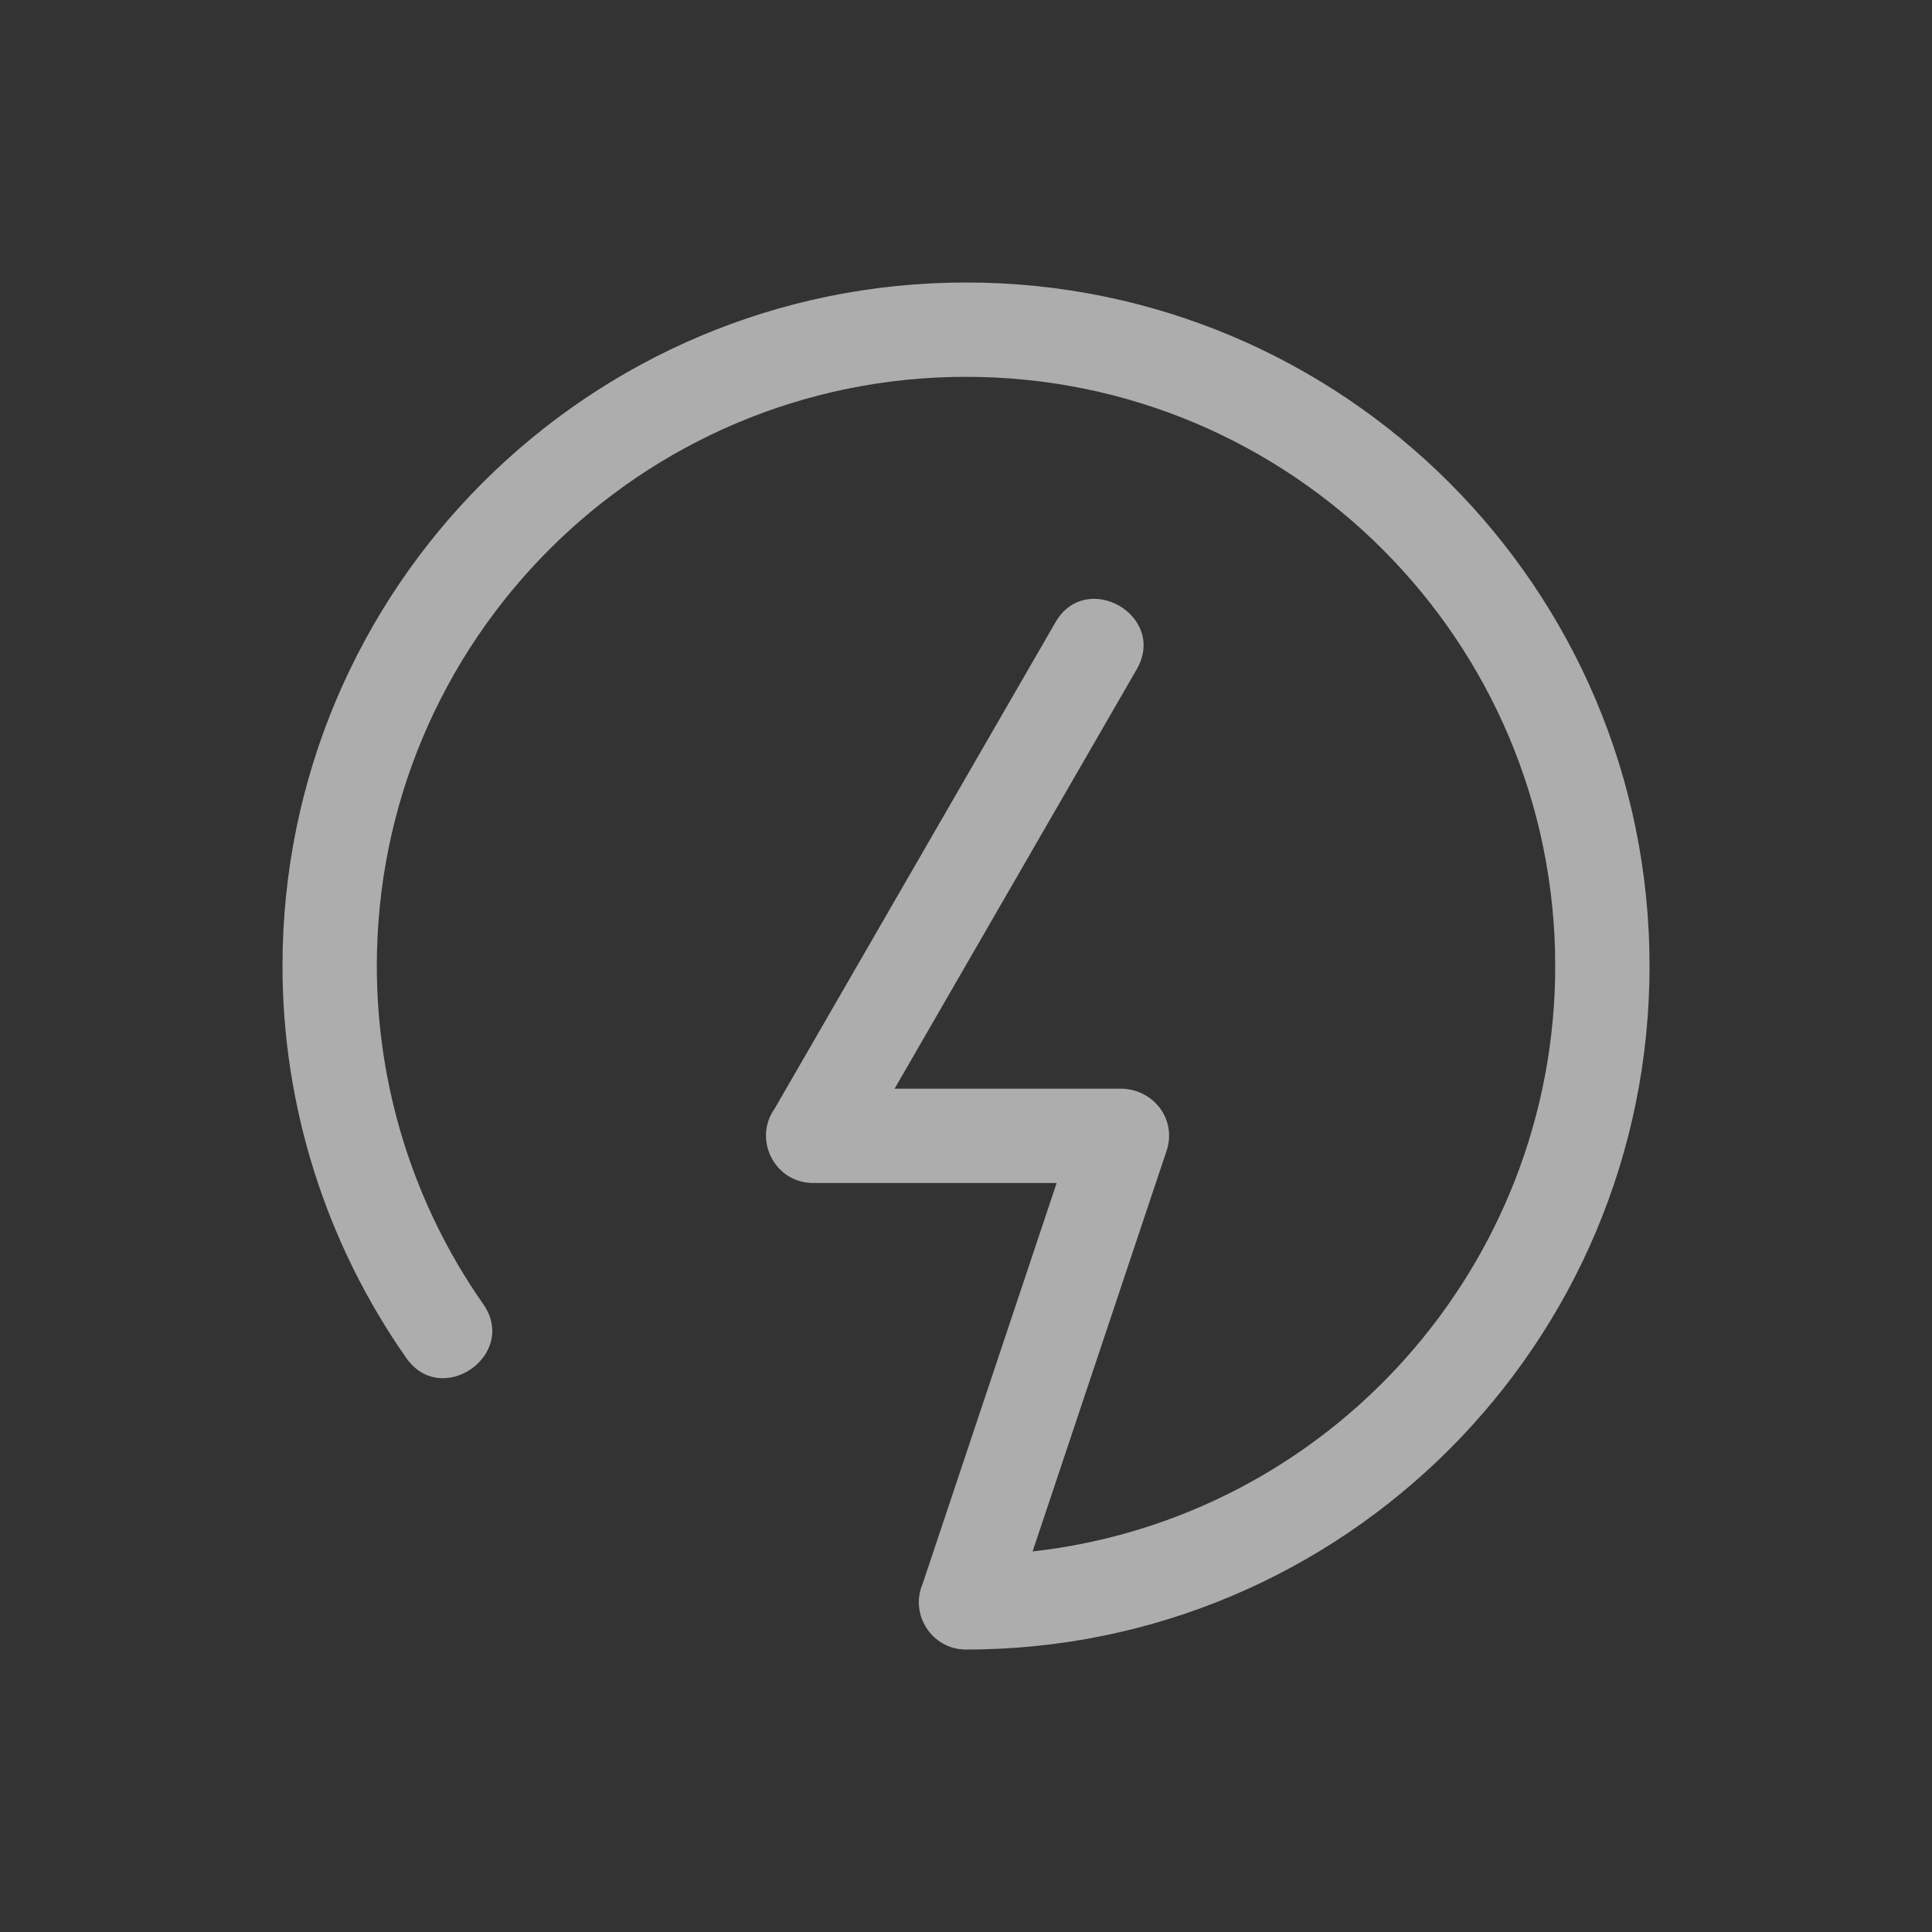 <svg width="50" height="50" viewBox="0 0 50 50" fill="none" xmlns="http://www.w3.org/2000/svg">
<rect x="0" y="0" width="50" height="50" fill="#333333" stroke="none"/>
<g opacity="0.6">
<path d="M12.506 33.75C13.42 35.06 11.427 36.452 10.513 35.142C8.431 32.169 7.311 28.631 7.311 25C7.311 15.23 15.23 7.311 25.001 7.311C34.77 7.311 42.69 15.23 42.69 25C42.69 34.77 34.77 42.69 25.001 42.69C24.119 42.69 23.538 41.785 23.877 40.991L27.346 30.616H21.044C20.045 30.616 19.483 29.484 20.049 28.69L27.313 16.109C28.108 14.725 30.215 15.934 29.42 17.319L23.152 28.175H29.037C29.864 28.201 30.46 28.976 30.191 29.782L26.723 40.152C34.418 39.286 40.249 32.755 40.249 25C40.249 16.579 33.421 9.752 25.001 9.752C16.579 9.752 9.752 16.579 9.752 25C9.752 28.129 10.711 31.186 12.506 33.75Z" fill="white"/>
</g>
</svg>
